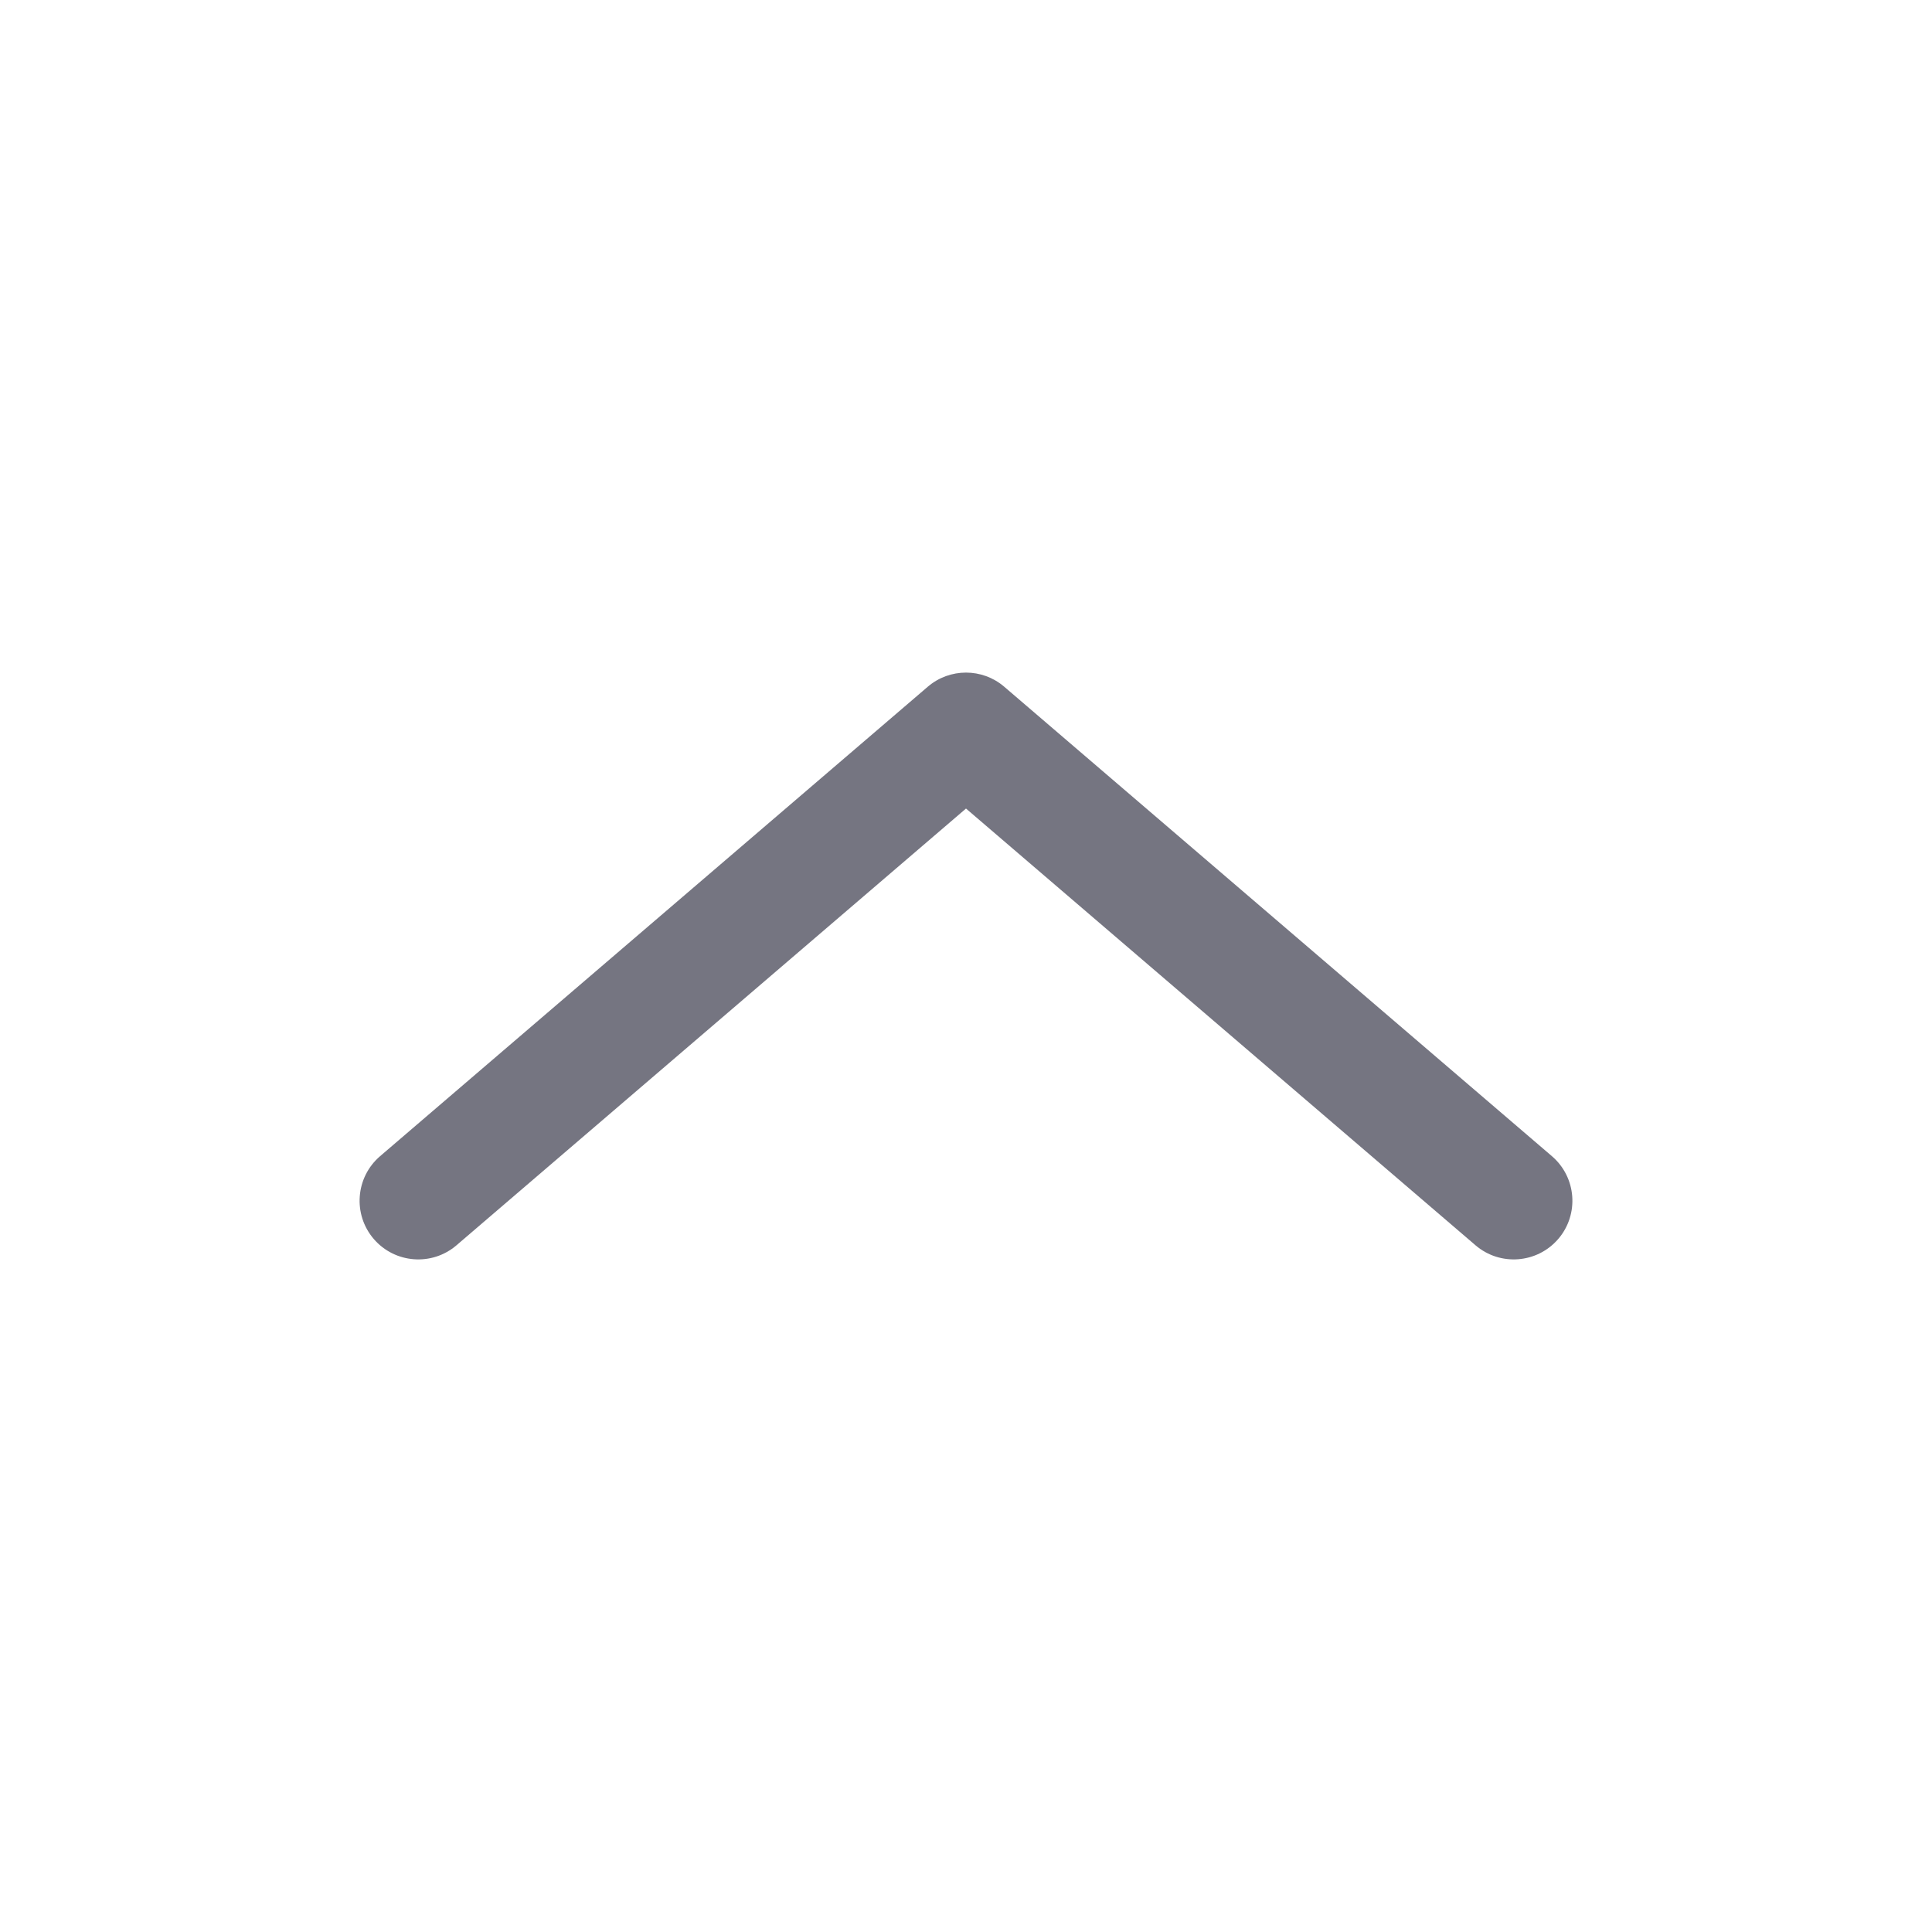 <svg width="30" height="30" viewBox="0 0 30 30" fill="none" xmlns="http://www.w3.org/2000/svg">
<path fill-rule="evenodd" clip-rule="evenodd" d="M5.803 19.238C5.476 18.856 5.52 18.281 5.902 17.953L14.407 10.663C14.748 10.371 15.252 10.371 15.593 10.663L24.098 17.953C24.48 18.281 24.524 18.856 24.197 19.238C23.869 19.62 23.294 19.664 22.912 19.337L15 12.555L7.088 19.337C6.706 19.664 6.131 19.62 5.803 19.238Z" fill="#757581"/>
</svg>
